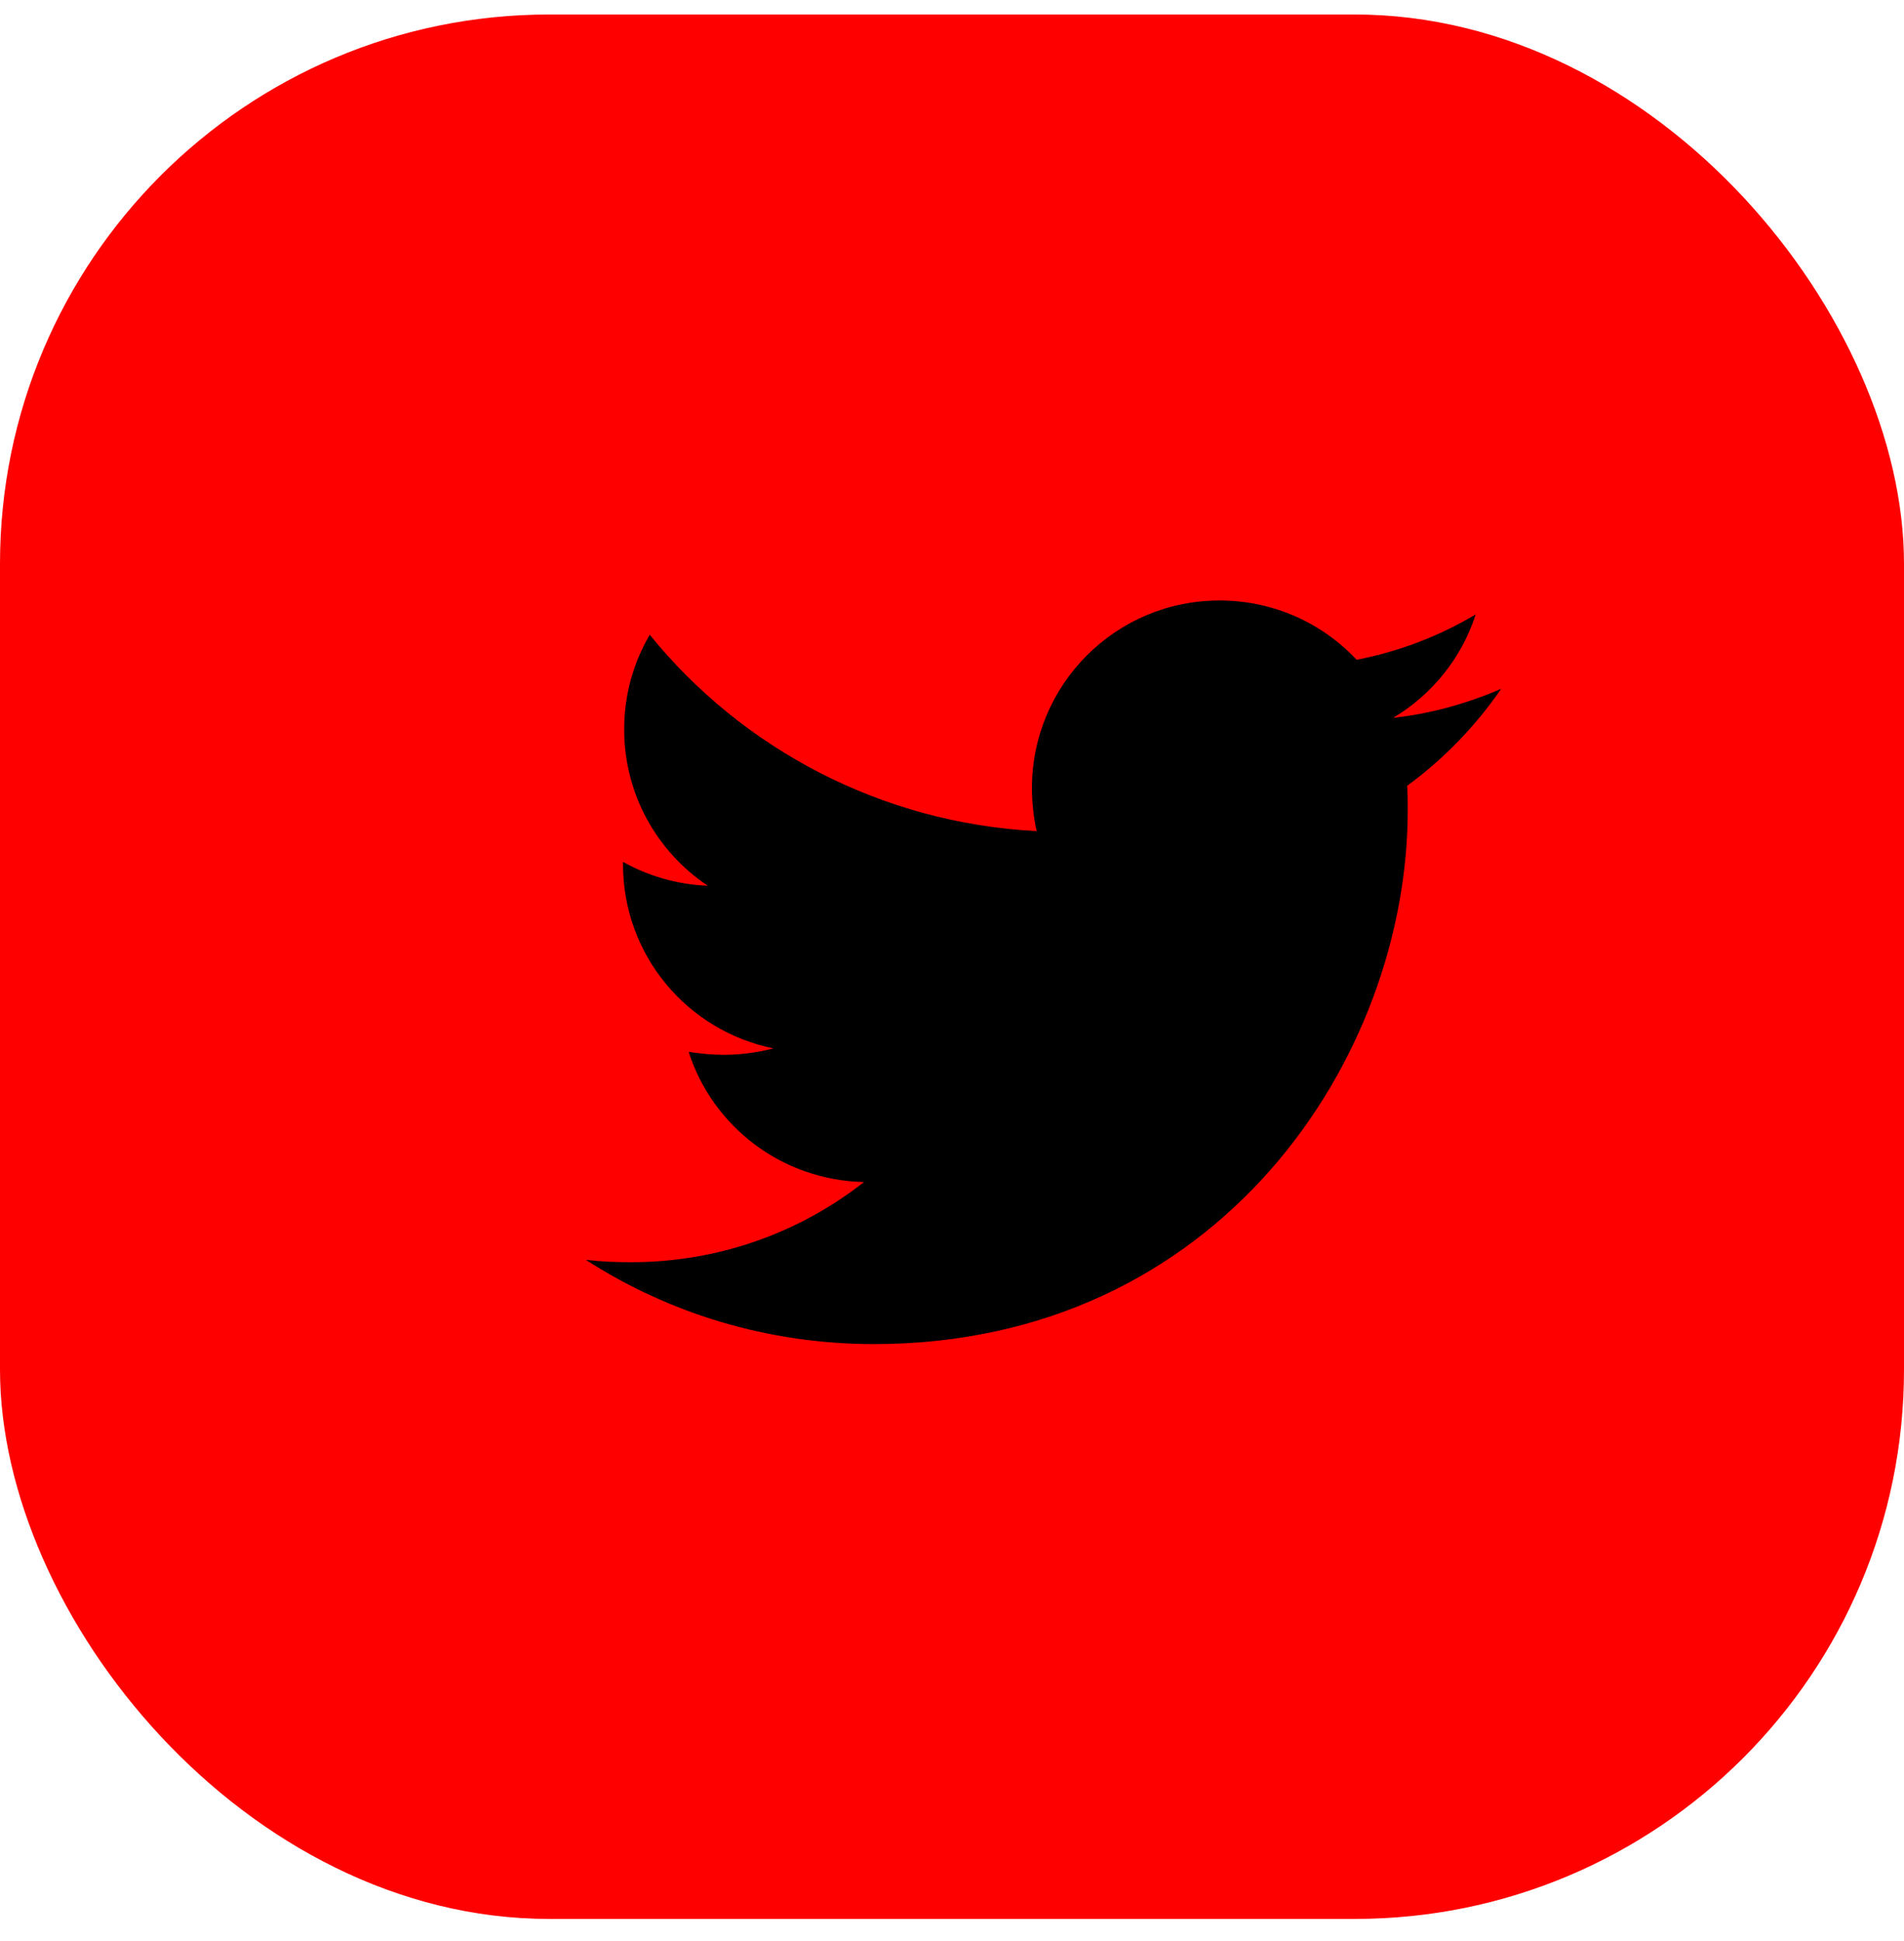 <svg width="52" height="53" viewBox="0 0 52 53" fill="none" xmlns="http://www.w3.org/2000/svg">
<rect y="0.396" width="52" height="52" rx="15" fill="#FF0000"/>
<path d="M38.43 21.456C38.446 21.678 38.446 21.9 38.446 22.122C38.446 28.896 33.291 36.7 23.868 36.7C20.965 36.7 18.268 35.86 16 34.4C16.413 34.448 16.809 34.464 17.237 34.464C19.633 34.464 21.837 33.655 23.598 32.275C21.346 32.227 19.458 30.752 18.808 28.721C19.125 28.769 19.442 28.801 19.775 28.801C20.235 28.801 20.695 28.737 21.124 28.626C18.776 28.15 17.015 26.088 17.015 23.598V23.534C17.697 23.915 18.491 24.153 19.331 24.185C17.951 23.265 17.047 21.694 17.047 19.918C17.047 18.966 17.301 18.093 17.745 17.332C20.267 20.441 24.058 22.471 28.31 22.694C28.23 22.313 28.183 21.916 28.183 21.52C28.183 18.696 30.467 16.396 33.306 16.396C34.782 16.396 36.114 17.015 37.05 18.014C38.208 17.792 39.318 17.364 40.302 16.777C39.921 17.966 39.112 18.966 38.049 19.6C39.081 19.489 40.08 19.204 41 18.807C40.302 19.822 39.429 20.727 38.43 21.456Z" fill="black"/>
</svg>
